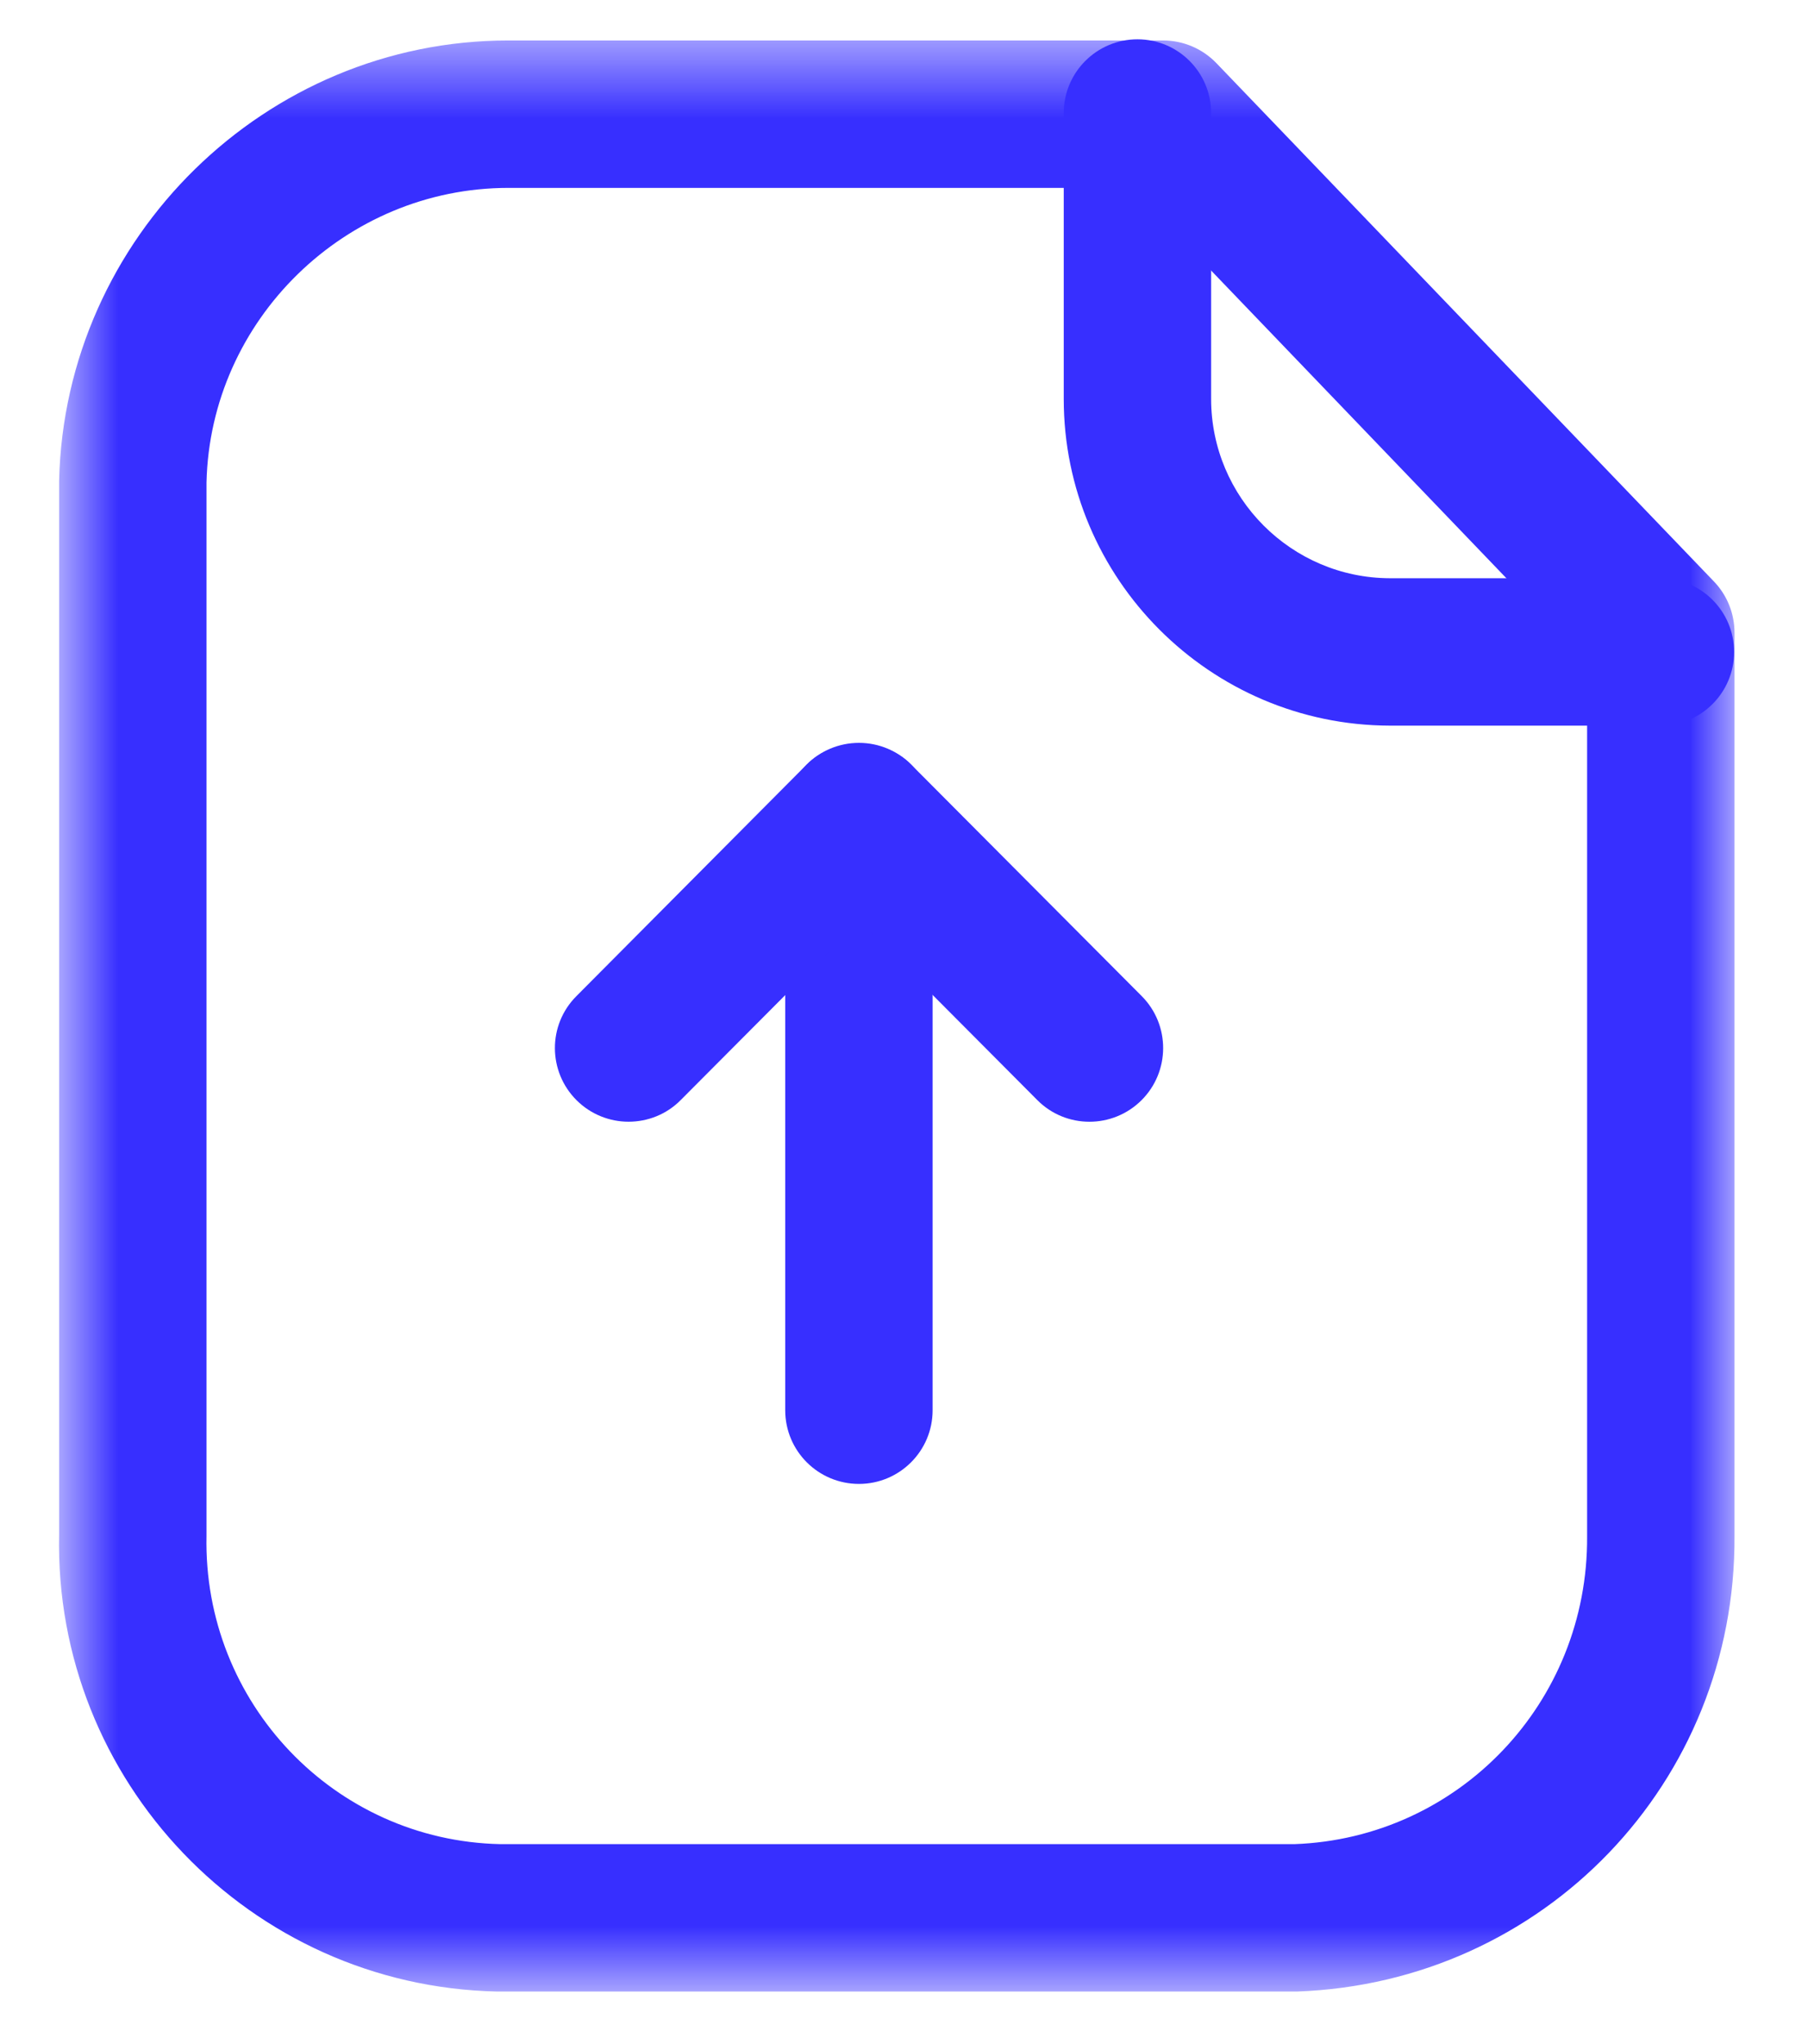 <svg width="23" height="26" viewBox="0 0 23 26" fill="none" xmlns="http://www.w3.org/2000/svg">
<g id="Paper Upload">
<g id="Group 3">
<mask id="mask0_943_46" style="mask-type:luminance" maskUnits="userSpaceOnUse" x="0" y="0" width="23" height="26">
<path id="Clip 2" fill-rule="evenodd" clip-rule="evenodd" d="M0.75 0.515H22.066V25.331H0.75V0.515Z" fill="white"/>
</mask>
<g mask="url(#mask0_943_46)">
<path id="Fill 1" fill-rule="evenodd" clip-rule="evenodd" d="M6.467 2.39C4.395 2.39 2.675 4.067 2.627 6.136V19.535C2.582 21.661 4.257 23.411 6.363 23.457H16.467C18.553 23.382 20.204 21.661 20.19 19.541V8.425L14.398 2.39H6.482H6.467ZM6.482 25.332H6.324C3.184 25.265 0.684 22.655 0.752 19.515V6.113C0.825 3.012 3.385 0.515 6.463 0.515H6.485H14.797C15.052 0.515 15.295 0.618 15.473 0.802L21.805 7.398C21.972 7.572 22.065 7.806 22.065 8.047V19.535C22.085 22.671 19.64 25.22 16.499 25.332H6.482Z" fill="#372FFF"/>
</g>
</g>
<path id="Fill 4" fill-rule="evenodd" clip-rule="evenodd" d="M21.122 9.23H17.68C15.391 9.224 13.532 7.359 13.532 5.074V1.438C13.532 0.92 13.952 0.5 14.47 0.5C14.987 0.5 15.407 0.92 15.407 1.438V5.074C15.407 6.329 16.427 7.352 17.682 7.355H21.122C21.64 7.355 22.06 7.775 22.06 8.293C22.06 8.81 21.64 9.23 21.122 9.23Z" fill="#372FFF"/>
<path id="Fill 6" fill-rule="evenodd" clip-rule="evenodd" d="M10.927 18.875C10.409 18.875 9.989 18.456 9.989 17.938V10.387C9.989 9.869 10.409 9.449 10.927 9.449C11.444 9.449 11.864 9.869 11.864 10.387V17.938C11.864 18.456 11.444 18.875 10.927 18.875Z" fill="#372FFF"/>
<path id="Fill 8" fill-rule="evenodd" clip-rule="evenodd" d="M7.996 14.268C7.758 14.268 7.518 14.177 7.335 13.995C6.969 13.63 6.966 13.037 7.333 12.67L10.262 9.725C10.615 9.371 11.24 9.371 11.591 9.725L14.524 12.67C14.889 13.037 14.887 13.63 14.521 13.995C14.154 14.36 13.56 14.36 13.195 13.992L10.928 11.715L8.66 13.992C8.478 14.177 8.236 14.268 7.996 14.268Z" fill="#372FFF"/>
</g>
</svg>
